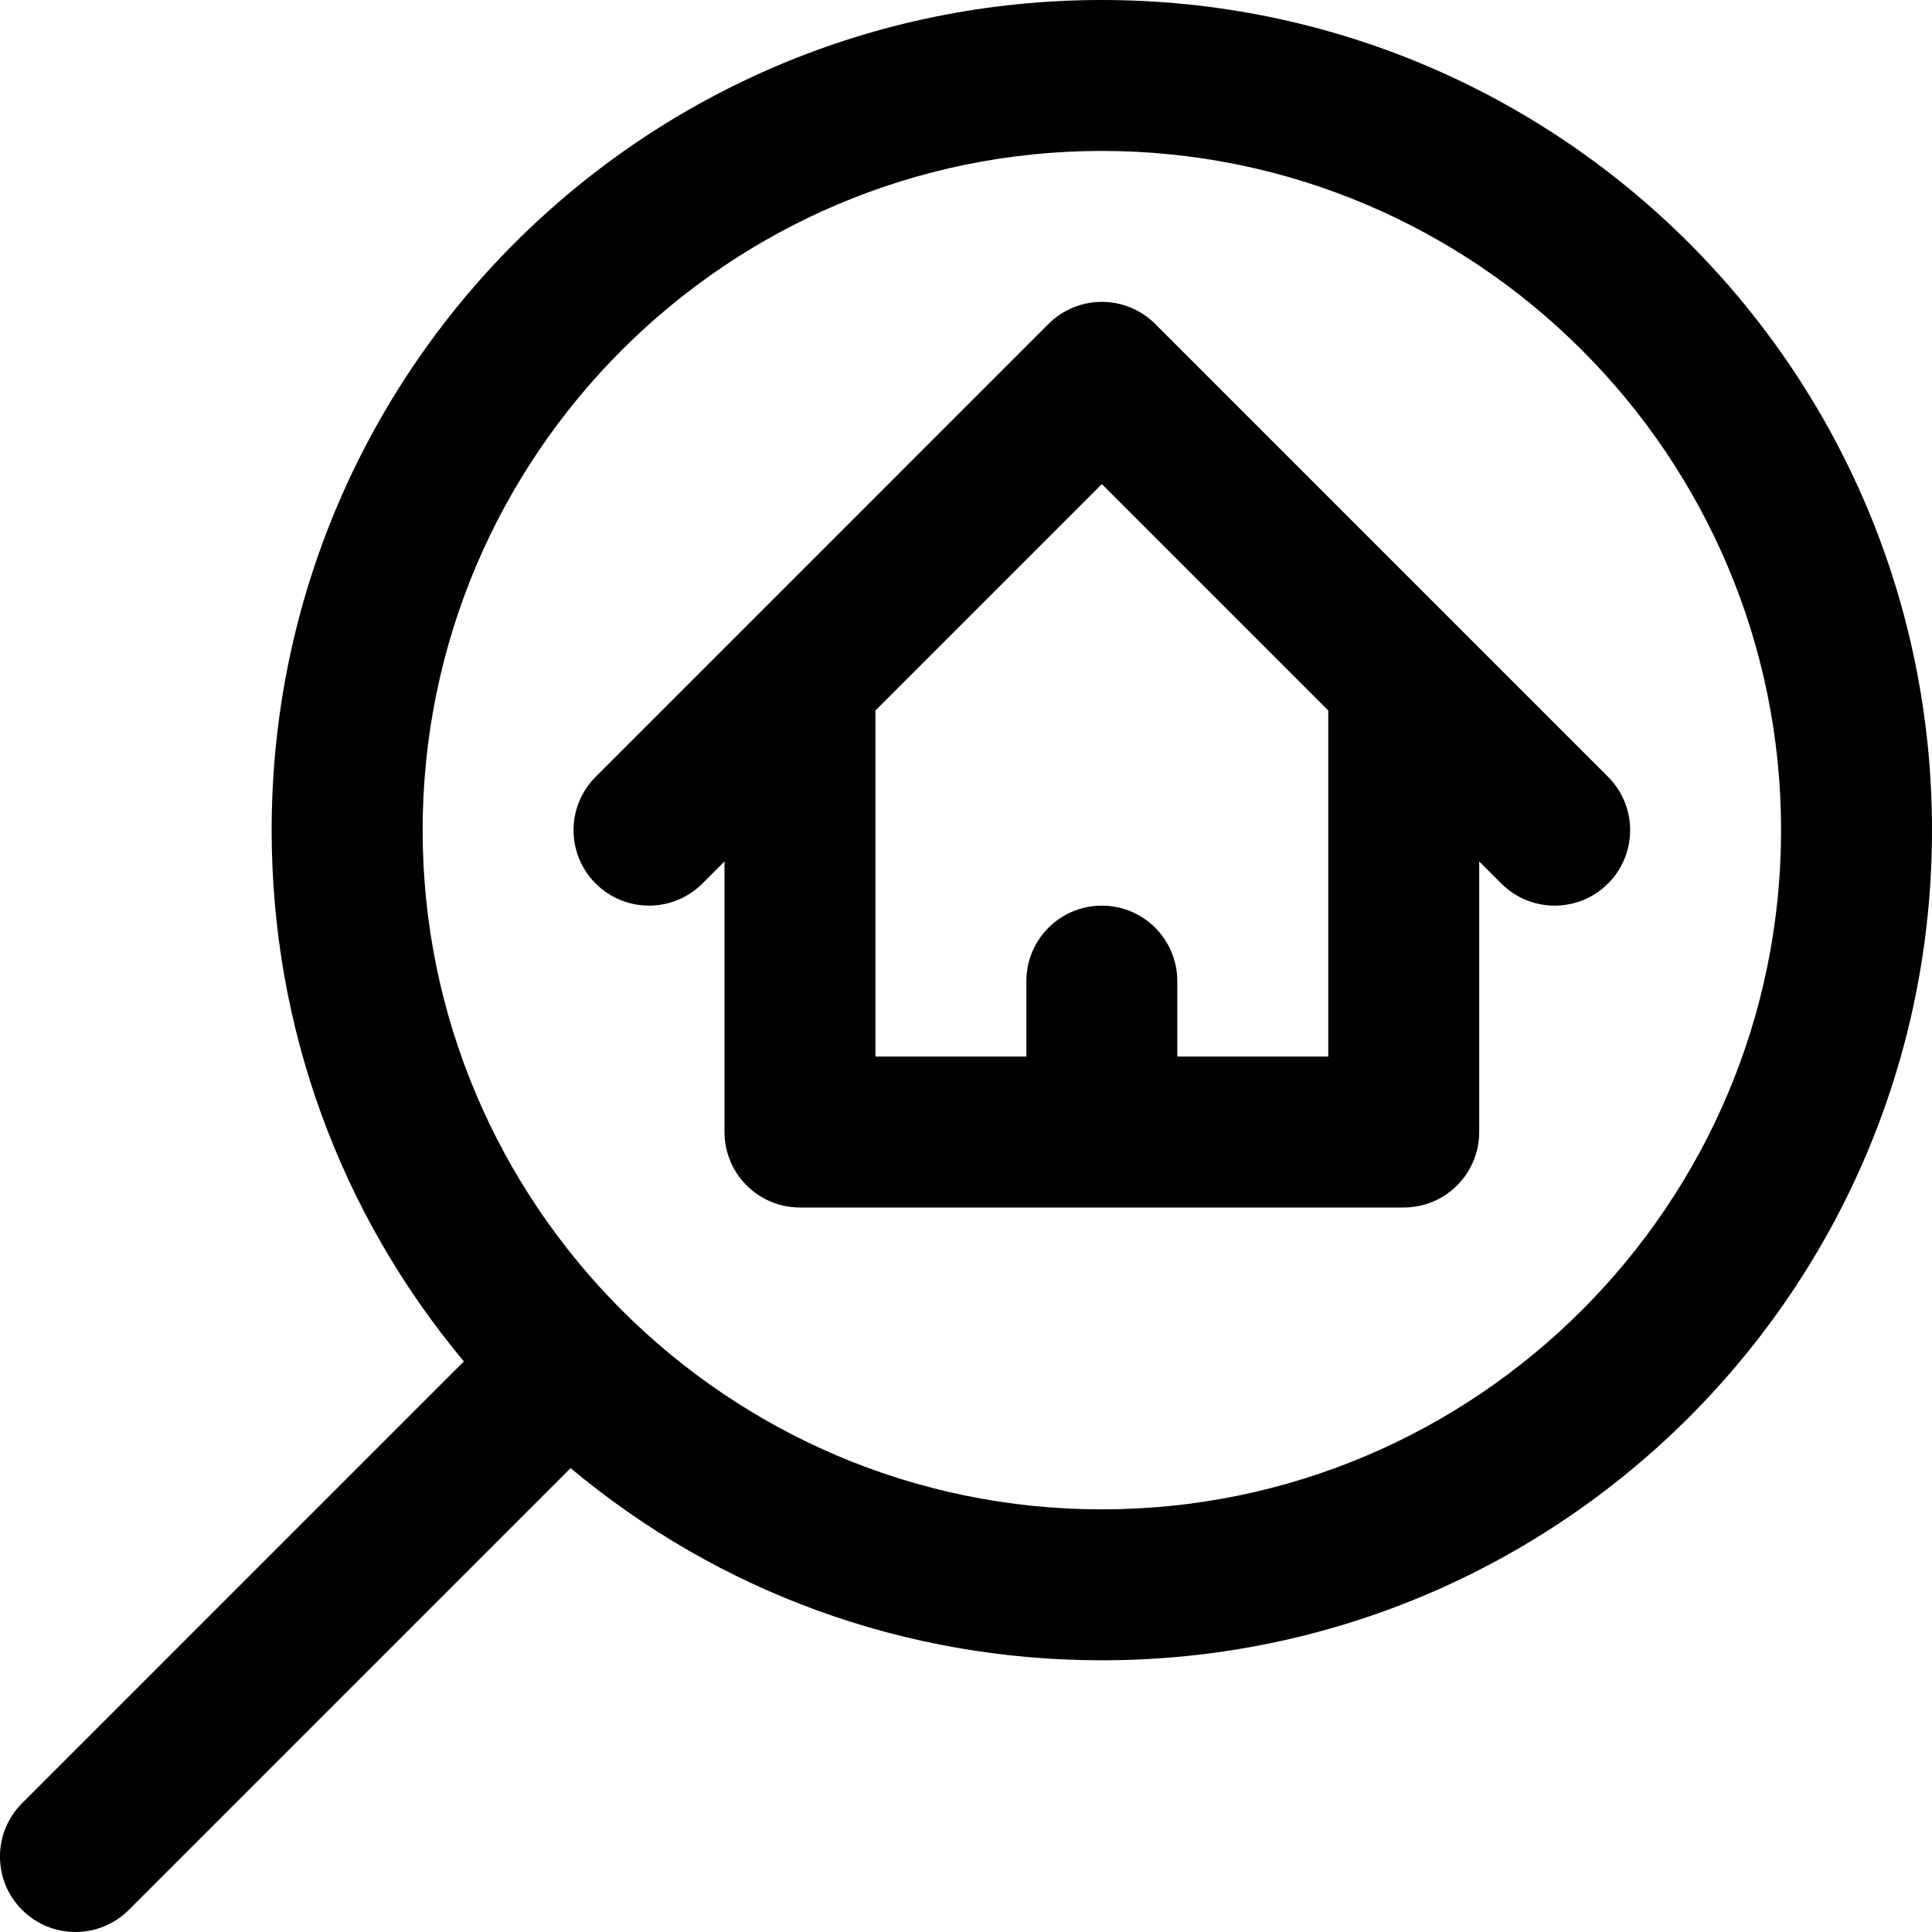 <svg width="41" height="41" viewBox="0 0 41 41" fill="none" xmlns="http://www.w3.org/2000/svg">
<g clip-path="url(#clip0_339_23)">
<path d="M34.125 16.485L24.515 6.875C23.89 6.25 22.876 6.25 22.25 6.875L12.641 16.485C12.015 17.11 12.015 18.124 12.641 18.75C13.267 19.375 14.28 19.375 14.906 18.75L15.375 18.281V24.023C15.375 24.908 16.092 25.625 16.977 25.625H29.789C30.674 25.625 31.391 24.908 31.391 24.023V18.281L31.86 18.75C32.485 19.375 33.499 19.375 34.125 18.75C34.75 18.124 34.75 17.11 34.125 16.485ZM28.188 22.422H24.984V20.82C24.984 19.936 24.267 19.219 23.383 19.219C22.498 19.219 21.781 19.936 21.781 20.82V22.422H18.578V15.078L23.383 10.273L28.188 15.078V22.422Z" fill="black"/>
<path d="M23.383 0C13.645 0 5.765 7.88 5.765 17.617C5.765 21.785 7.204 25.731 9.844 28.891L0.469 38.266C-0.157 38.892 -0.157 39.906 0.469 40.531C1.094 41.156 2.108 41.156 2.734 40.531L12.109 31.156C15.269 33.796 19.215 35.234 23.383 35.234C33.12 35.234 41 27.354 41 17.617C41 7.88 33.12 0 23.383 0ZM23.383 32.031C15.435 32.031 8.969 25.565 8.969 17.617C8.969 9.669 15.435 3.203 23.383 3.203C31.331 3.203 37.797 9.669 37.797 17.617C37.797 25.565 31.331 32.031 23.383 32.031Z" fill="black"/>
</g>
<defs>
<clipPath id="clip0_339_23">
<rect width="41" height="41" fill="white"/>
</clipPath>
</defs>
</svg>

